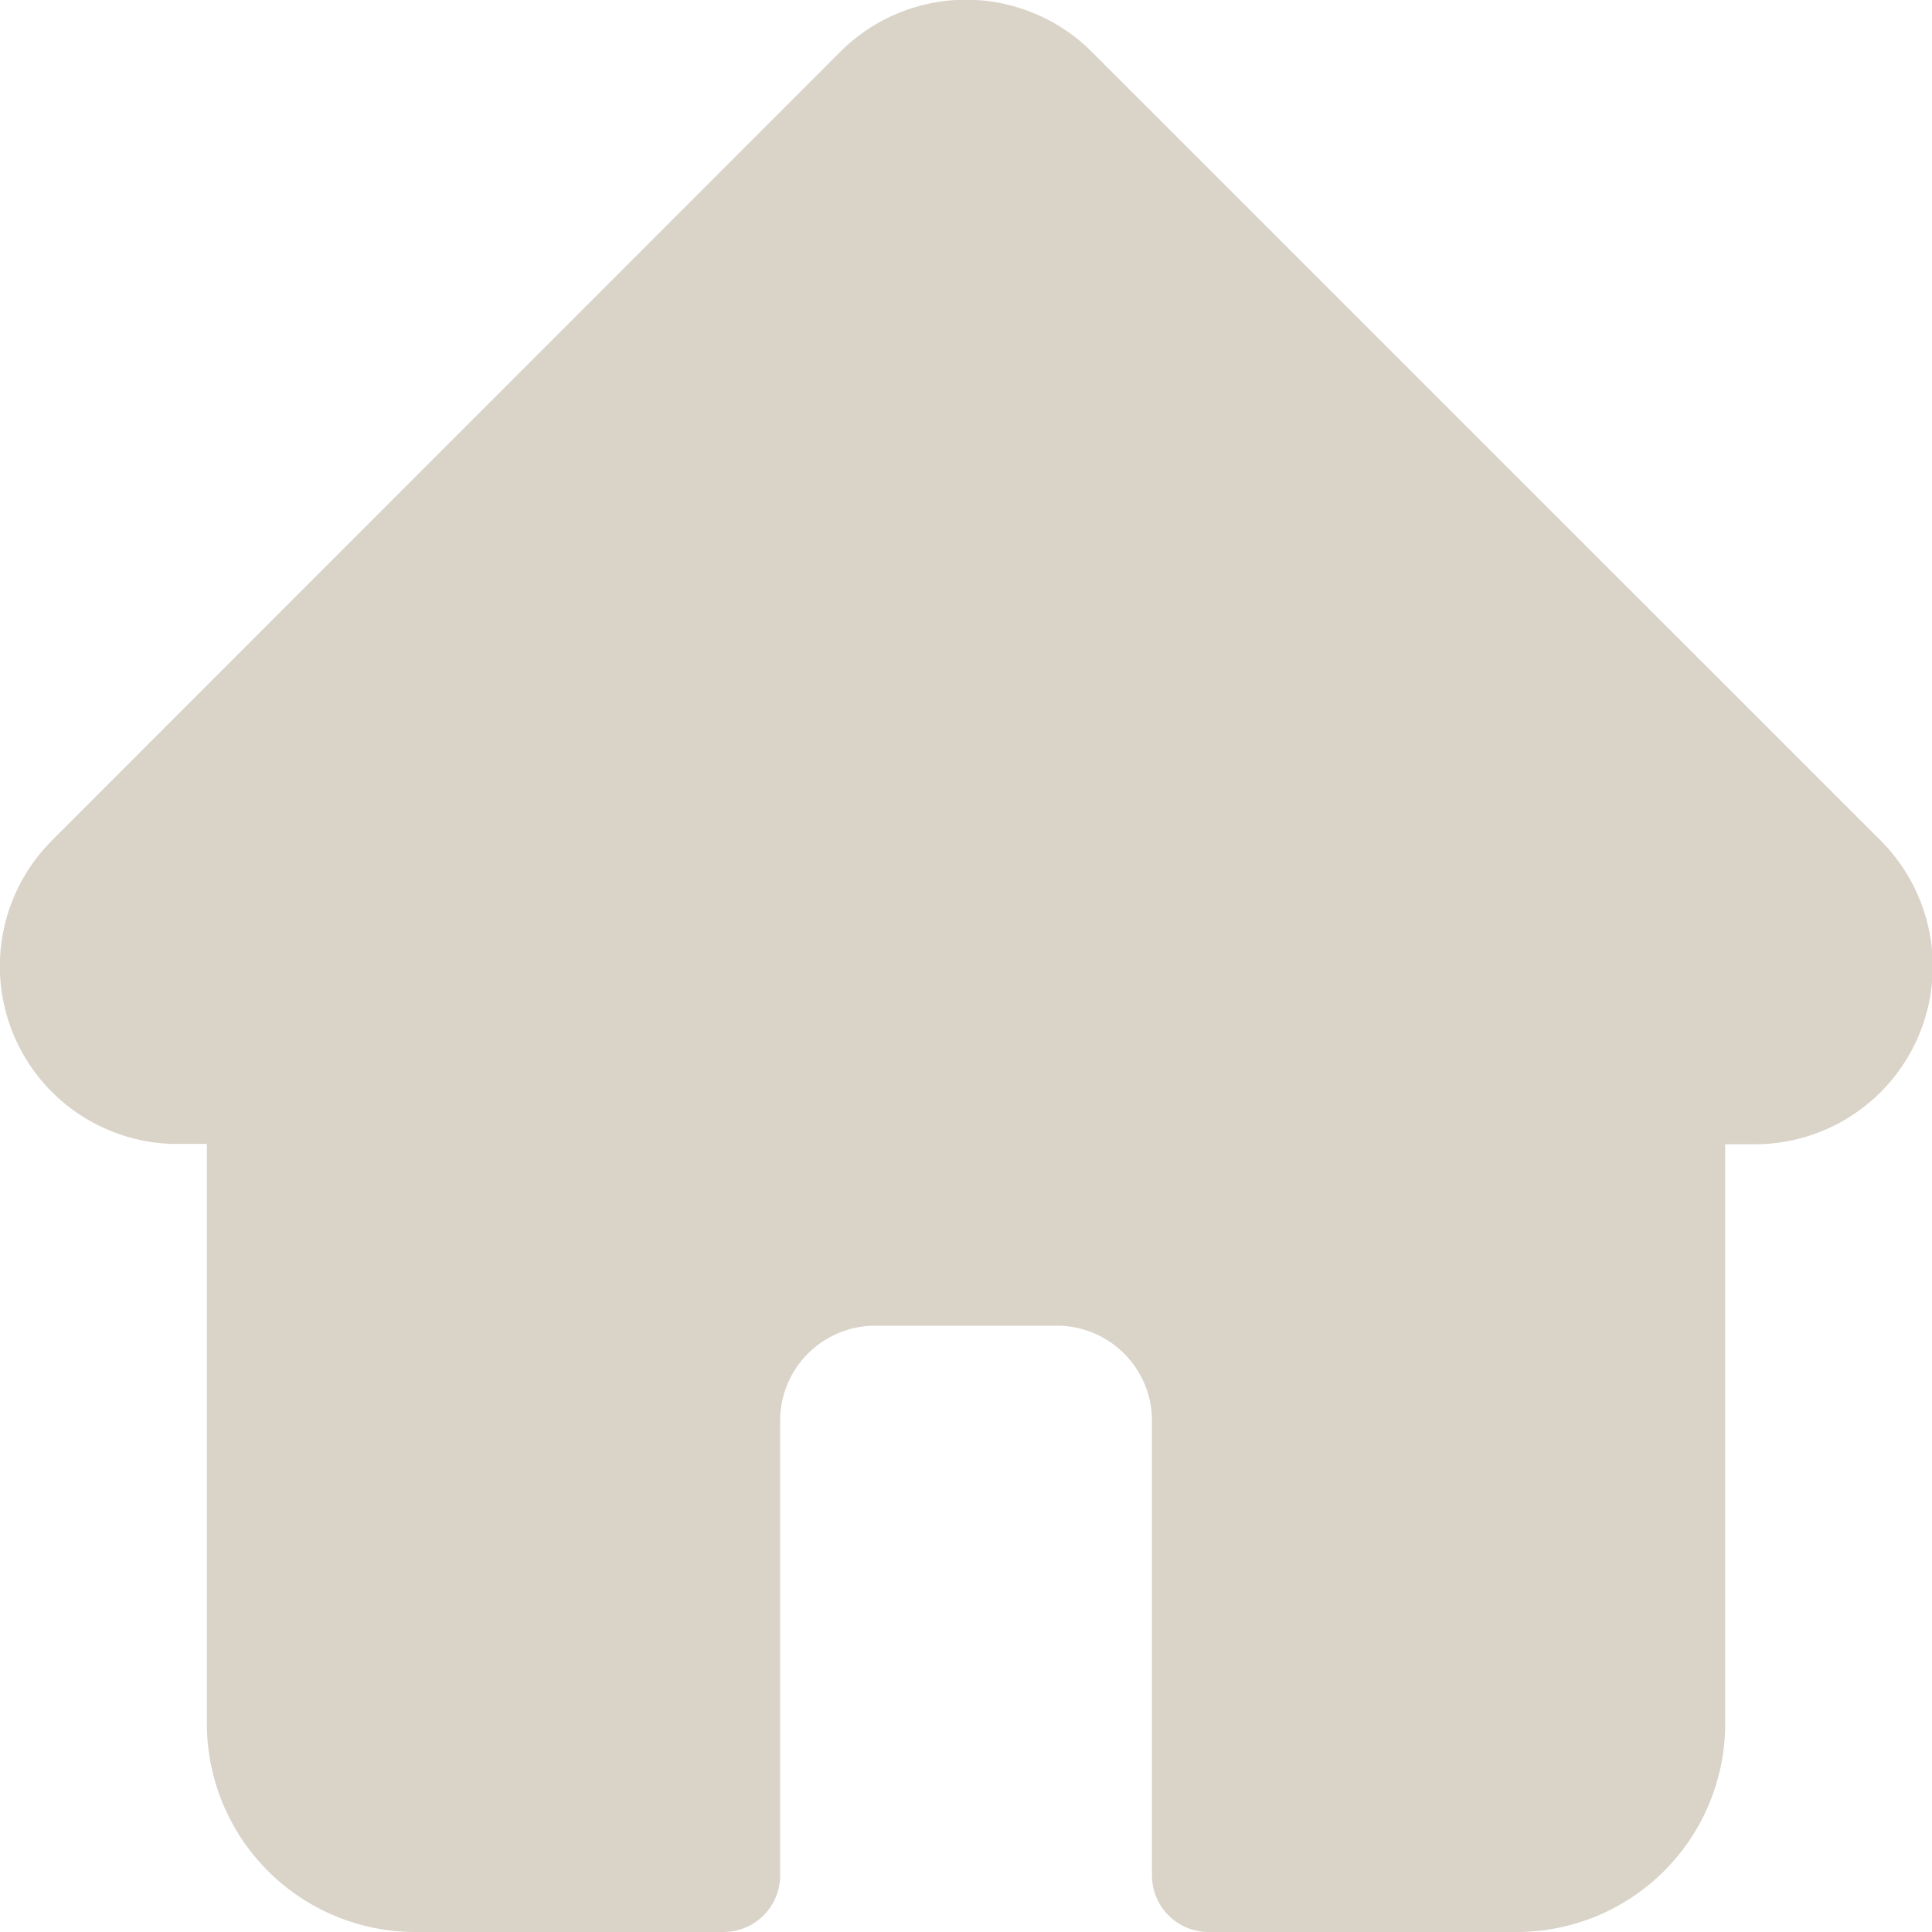 <svg id="home" xmlns="http://www.w3.org/2000/svg" width="23" height="23" viewBox="0 0 23 23">
  <path id="Path" d="M22.382,10l0,0L13,.62A2.117,2.117,0,0,0,10,.62L.624,10l-.009.01a2.116,2.116,0,0,0,1.409,3.607q.032,0,.065,0h.374v6.9A2.481,2.481,0,0,0,4.942,23H8.613a.674.674,0,0,0,.674-.674V16.913a1.132,1.132,0,0,1,1.131-1.131h2.165a1.132,1.132,0,0,1,1.131,1.131v5.413a.674.674,0,0,0,.674.674h3.671a2.481,2.481,0,0,0,2.479-2.478v-6.9h.347A2.118,2.118,0,0,0,22.382,10Z" fill="#d9d3c8"/>
</svg>
